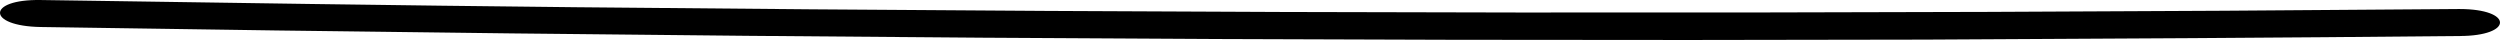 <svg width="375" height="6" viewBox="0 0 375 6" fill="none" xmlns="http://www.w3.org/2000/svg">
<path d="M368.889 1.353C274.55 2.163 180.639 2.028 86.299 1.083C59.713 0.813 33.126 0.408 6.111 0.003C-2.037 -0.132 -2.037 3.917 6.111 4.052C100.45 5.537 194.361 6.212 288.701 5.942C315.287 5.807 341.874 5.672 368.889 5.402C377.037 5.402 377.037 1.353 368.889 1.353Z" fill="black"/>
</svg>
